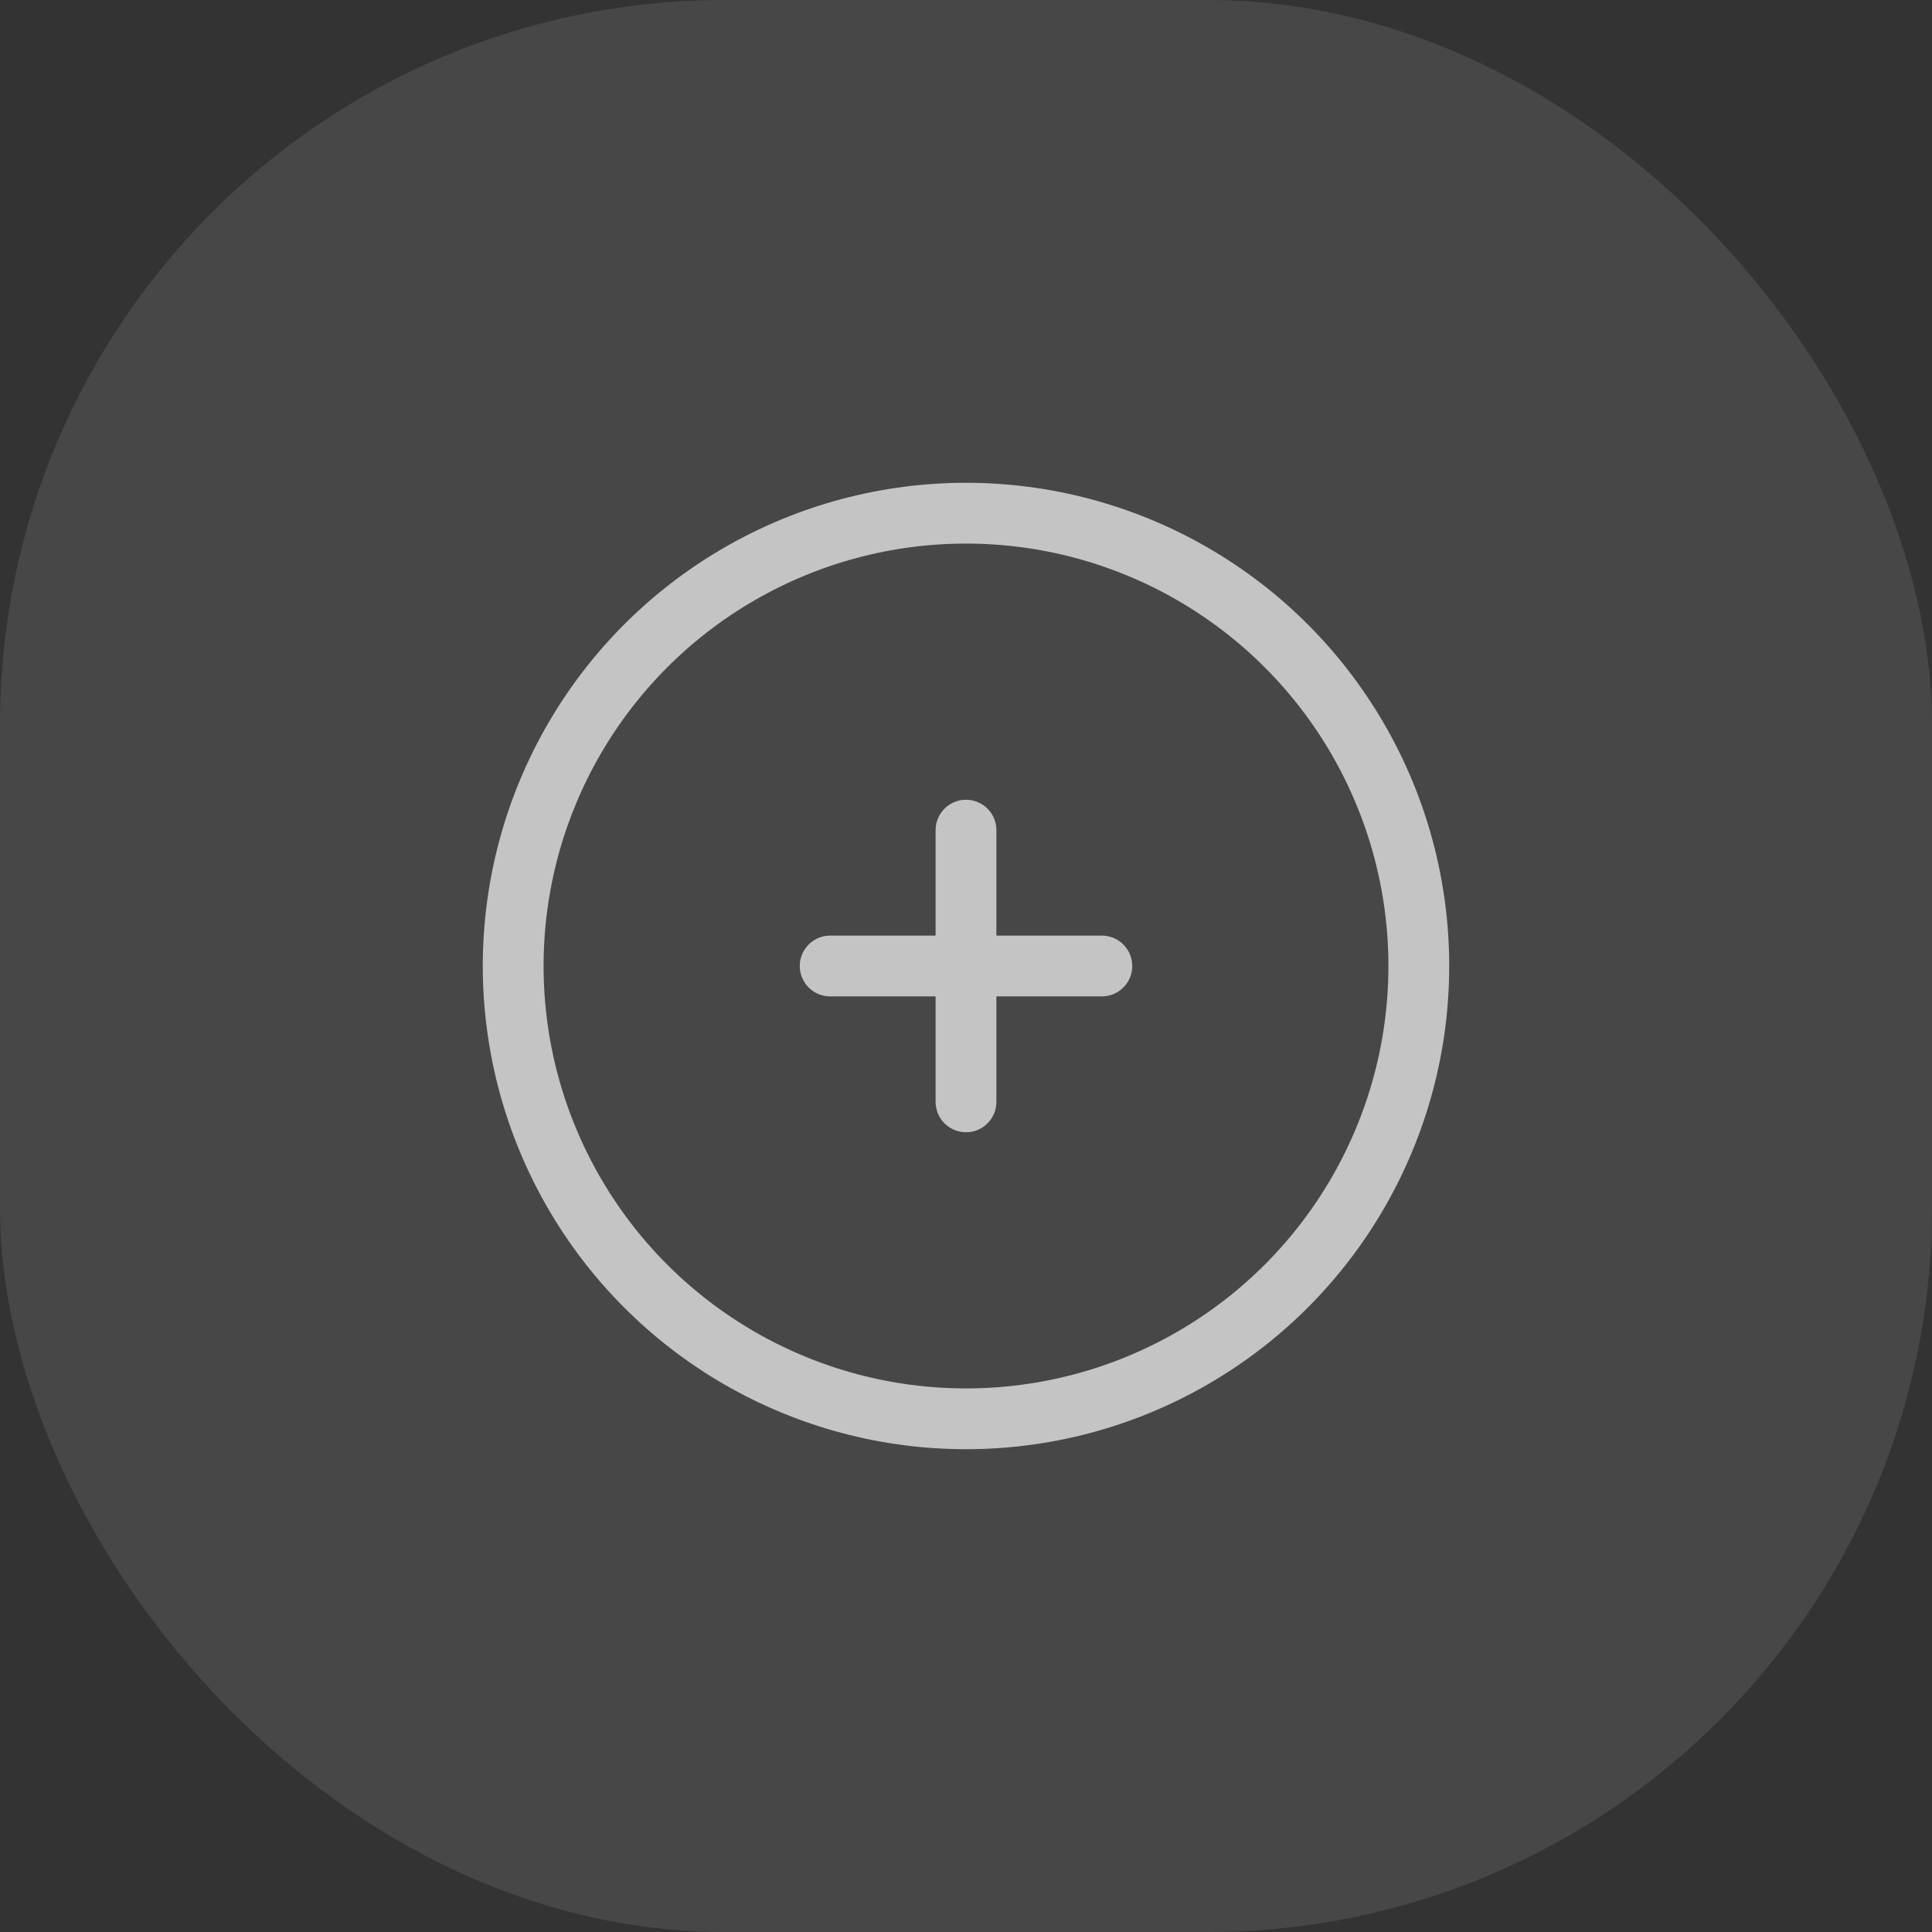 <svg width="32" height="32" viewBox="0 0 32 32" fill="none" xmlns="http://www.w3.org/2000/svg">
<rect x="0" y="0" width="32" height="32" fill="#333333" stroke="none"/>
<g opacity="0.1">
<rect width="32" height="32" rx="12" fill="white"/>
</g>
<g clip-path="url(#clip0_1857_5969)">
<circle cx="16" cy="16" r="7.5" stroke="#C4C4C4" stroke-width="1.007"/>
<path d="M18.25 16L16 16M16 16L13.75 16M16 16L16 13.75M16 16L16 18.25" stroke="#C4C4C4" stroke-width="1.007" stroke-linecap="round"/>
</g>
<defs>
<clipPath id="clip0_1857_5969">
<rect width="18" height="18" fill="white" transform="translate(7 7)"/>
</clipPath>
</defs>
</svg>
